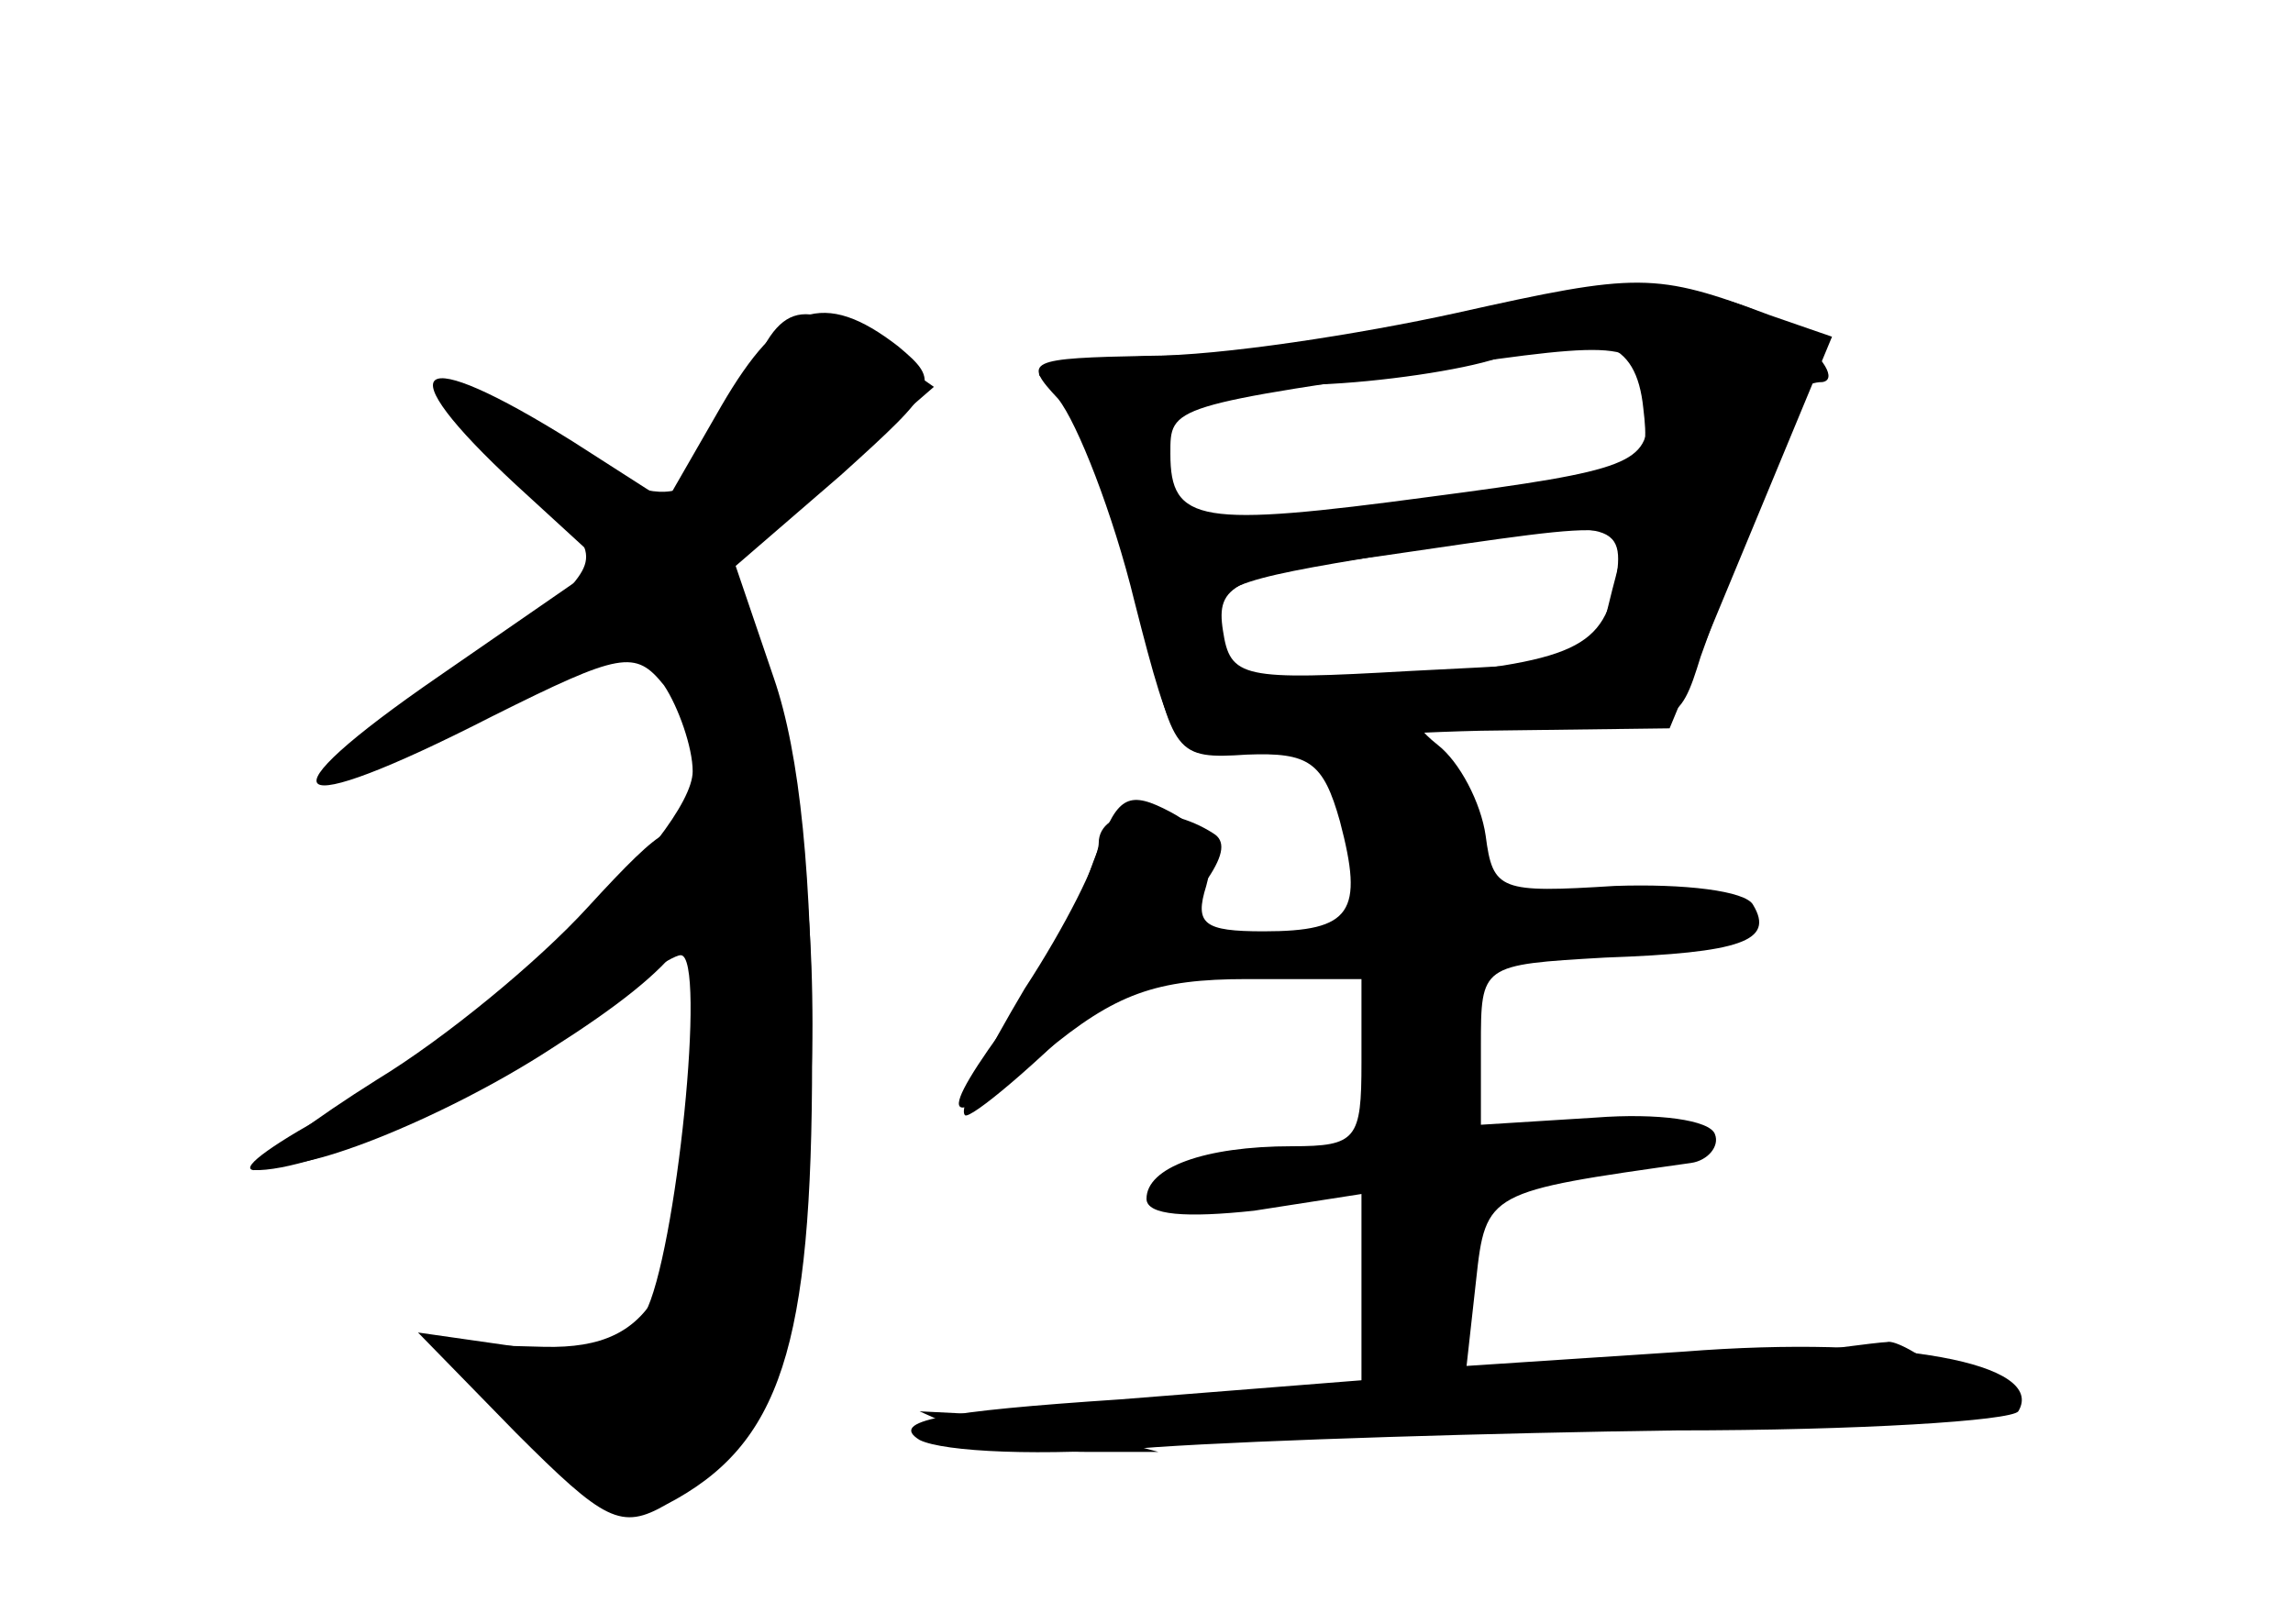 <?xml version="1.0" standalone="no"?>
<!DOCTYPE svg PUBLIC "-//W3C//DTD SVG 20010904//EN"
 "http://www.w3.org/TR/2001/REC-SVG-20010904/DTD/svg10.dtd">
<svg version="1.0" xmlns="http://www.w3.org/2000/svg"
 width="96pt" height="68pt" viewBox="0 0 96 68"
 preserveAspectRatio="xMidYMid meet">
<g transform="translate(0,68) scale(0.1,-0.1)" fill="#000000" stroke="none">
<g id="part-0" class="char-part">
  <path d="M595 545 c-27 -7 -77 -14 -110 -14 -33 -1 -55 -5 -49 -9 18 -11 31
-43 43 -103 12 -55 13 -57 43 -55 26 1 32 -3 39 -28 10 -38 5 -46 -32 -46 -25
0 -29 3 -24 19 4 14 0 23 -15 31 -17 9 -22 7 -30 -15 -6 -15 -10 -29 -10 -31
0 -3 -11 -20 -25 -38 -35 -47 -31 -52 12 -17 30 25 47 31 85 31 l48 0 0 -35
c0 -32 -2 -35 -29 -35 -37 0 -61 -9 -61 -22 0 -7 17 -8 45 -5 l45 7 0 -39 0
-39 -101 -8 c-75 -5 -97 -9 -84 -17 10 -5 51 -7 99 -3 44 3 143 6 218 7 76 0
140 4 143 8 12 20 -51 32 -140 25 l-91 -6 4 36 c4 37 5 37 90 49 7 1 12 7 10
12 -2 6 -24 9 -50 7 l-48 -3 0 33 c0 34 0 34 52 37 57 2 71 7 62 22 -3 6 -29
9 -58 8 -48 -3 -51 -2 -54 21 -2 14 -11 31 -20 38 -15 12 -9 13 42 10 58 -3
59 -2 68 27 6 17 16 44 24 62 8 17 14 36 14 42 0 6 6 11 13 11 6 1 1 10 -12
20 -27 23 -79 25 -156 5z m93 -36 c3 -25 0 -27 -50 -33 -29 -4 -74 -9 -99 -12
-44 -6 -47 -5 -51 19 -6 30 -1 33 64 36 26 1 60 6 75 11 42 13 58 8 61 -21z
m-11 -69 c-5 -32 -17 -37 -94 -44 -69 -7 -72 -6 -75 16 -3 21 2 24 62 34 101
18 110 17 107 -6z"/>
  <path d="M302 510 l-23 -40 -39 25 c-67 42 -79 33 -24 -18 l36 -33 -68 -47
c-77 -53 -66 -62 22 -17 54 27 60 28 72 13 6 -9 12 -26 12 -36 0 -26 -89 -111
-148 -141 -26 -14 -42 -25 -36 -26 26 -1 98 32 134 60 21 16 41 30 45 30 11 0
-2 -126 -15 -150 -9 -17 -17 -19 -53 -14 l-42 6 41 -42 c37 -37 44 -41 63 -30
48 25 61 66 61 187 0 76 -5 127 -16 159 l-16 47 44 38 c41 37 42 39 24 54 -31
24 -49 18 -74 -25z"/>
</g>
<g id="part-1" class="char-part">
  <path d="M311 514 c-17 -47 -32 -51 -78 -20 -54 37 -65 32 -19 -10 37 -34 38
-36 20 -55 -10 -11 -33 -29 -51 -40 -19 -12 -32 -23 -30 -26 6 -5 56 17 91 40
45 31 51 8 47 -162 -2 -100 -16 -126 -63 -125 l-37 1 27 -33 c33 -42 53 -43
85 -4 43 50 50 235 14 323 l-16 36 45 40 45 39 -23 16 c-33 23 -43 20 -57 -20z"/>
</g>
<g id="part-2" class="char-part">
  <path d="M246 300 c-21 -23 -60 -55 -88 -72 -27 -17 -47 -32 -45 -34 8 -8 72
17 118 47 55 35 70 55 60 82 -6 16 -12 13 -45 -23z"/>
</g>
<g id="part-3" class="char-part">
  <path d="M610 549 c-41 -9 -99 -18 -129 -18 -51 -1 -53 -2 -38 -18 8 -10 23
-48 32 -85 16 -63 19 -67 41 -62 13 3 60 7 104 8 l79 1 34 82 34 82 -26 9
c-48 18 -55 18 -131 1z m80 -42 c0 -21 -7 -24 -91 -35 -97 -13 -109 -11 -109
18 0 20 -1 20 125 38 70 10 75 8 75 -21z m-15 -74 c-4 -16 -7 -29 -8 -29 -1
-1 -36 -3 -77 -5 -70 -4 -75 -3 -78 17 -3 19 4 23 65 31 110 16 106 17 98 -14z"/>
</g>
<g id="part-4" class="char-part">
  <path d="M460 327 c0 -7 -14 -35 -31 -61 -16 -27 -28 -50 -25 -53 2 -2 30 21
61 53 41 42 53 59 43 65 -20 13 -48 11 -48 -4z"/>
</g>
<g id="part-5" class="char-part">
  <path d="M721 109 c-97 -12 -95 -16 13 -17 89 -2 97 0 80 13 -10 8 -21 14 -24
13 -3 0 -34 -4 -69 -9z"/>
  <path d="M515 89 c-27 -10 61 -10 95 1 19 6 14 8 -25 8 -27 -1 -59 -4 -70 -9z"/>
  <path d="M405 80 c11 -5 34 -8 50 -8 l30 0 -30 8 c-16 4 -39 8 -50 8 l-20 1
20 -9z"/>
</g>
</g>
</svg>